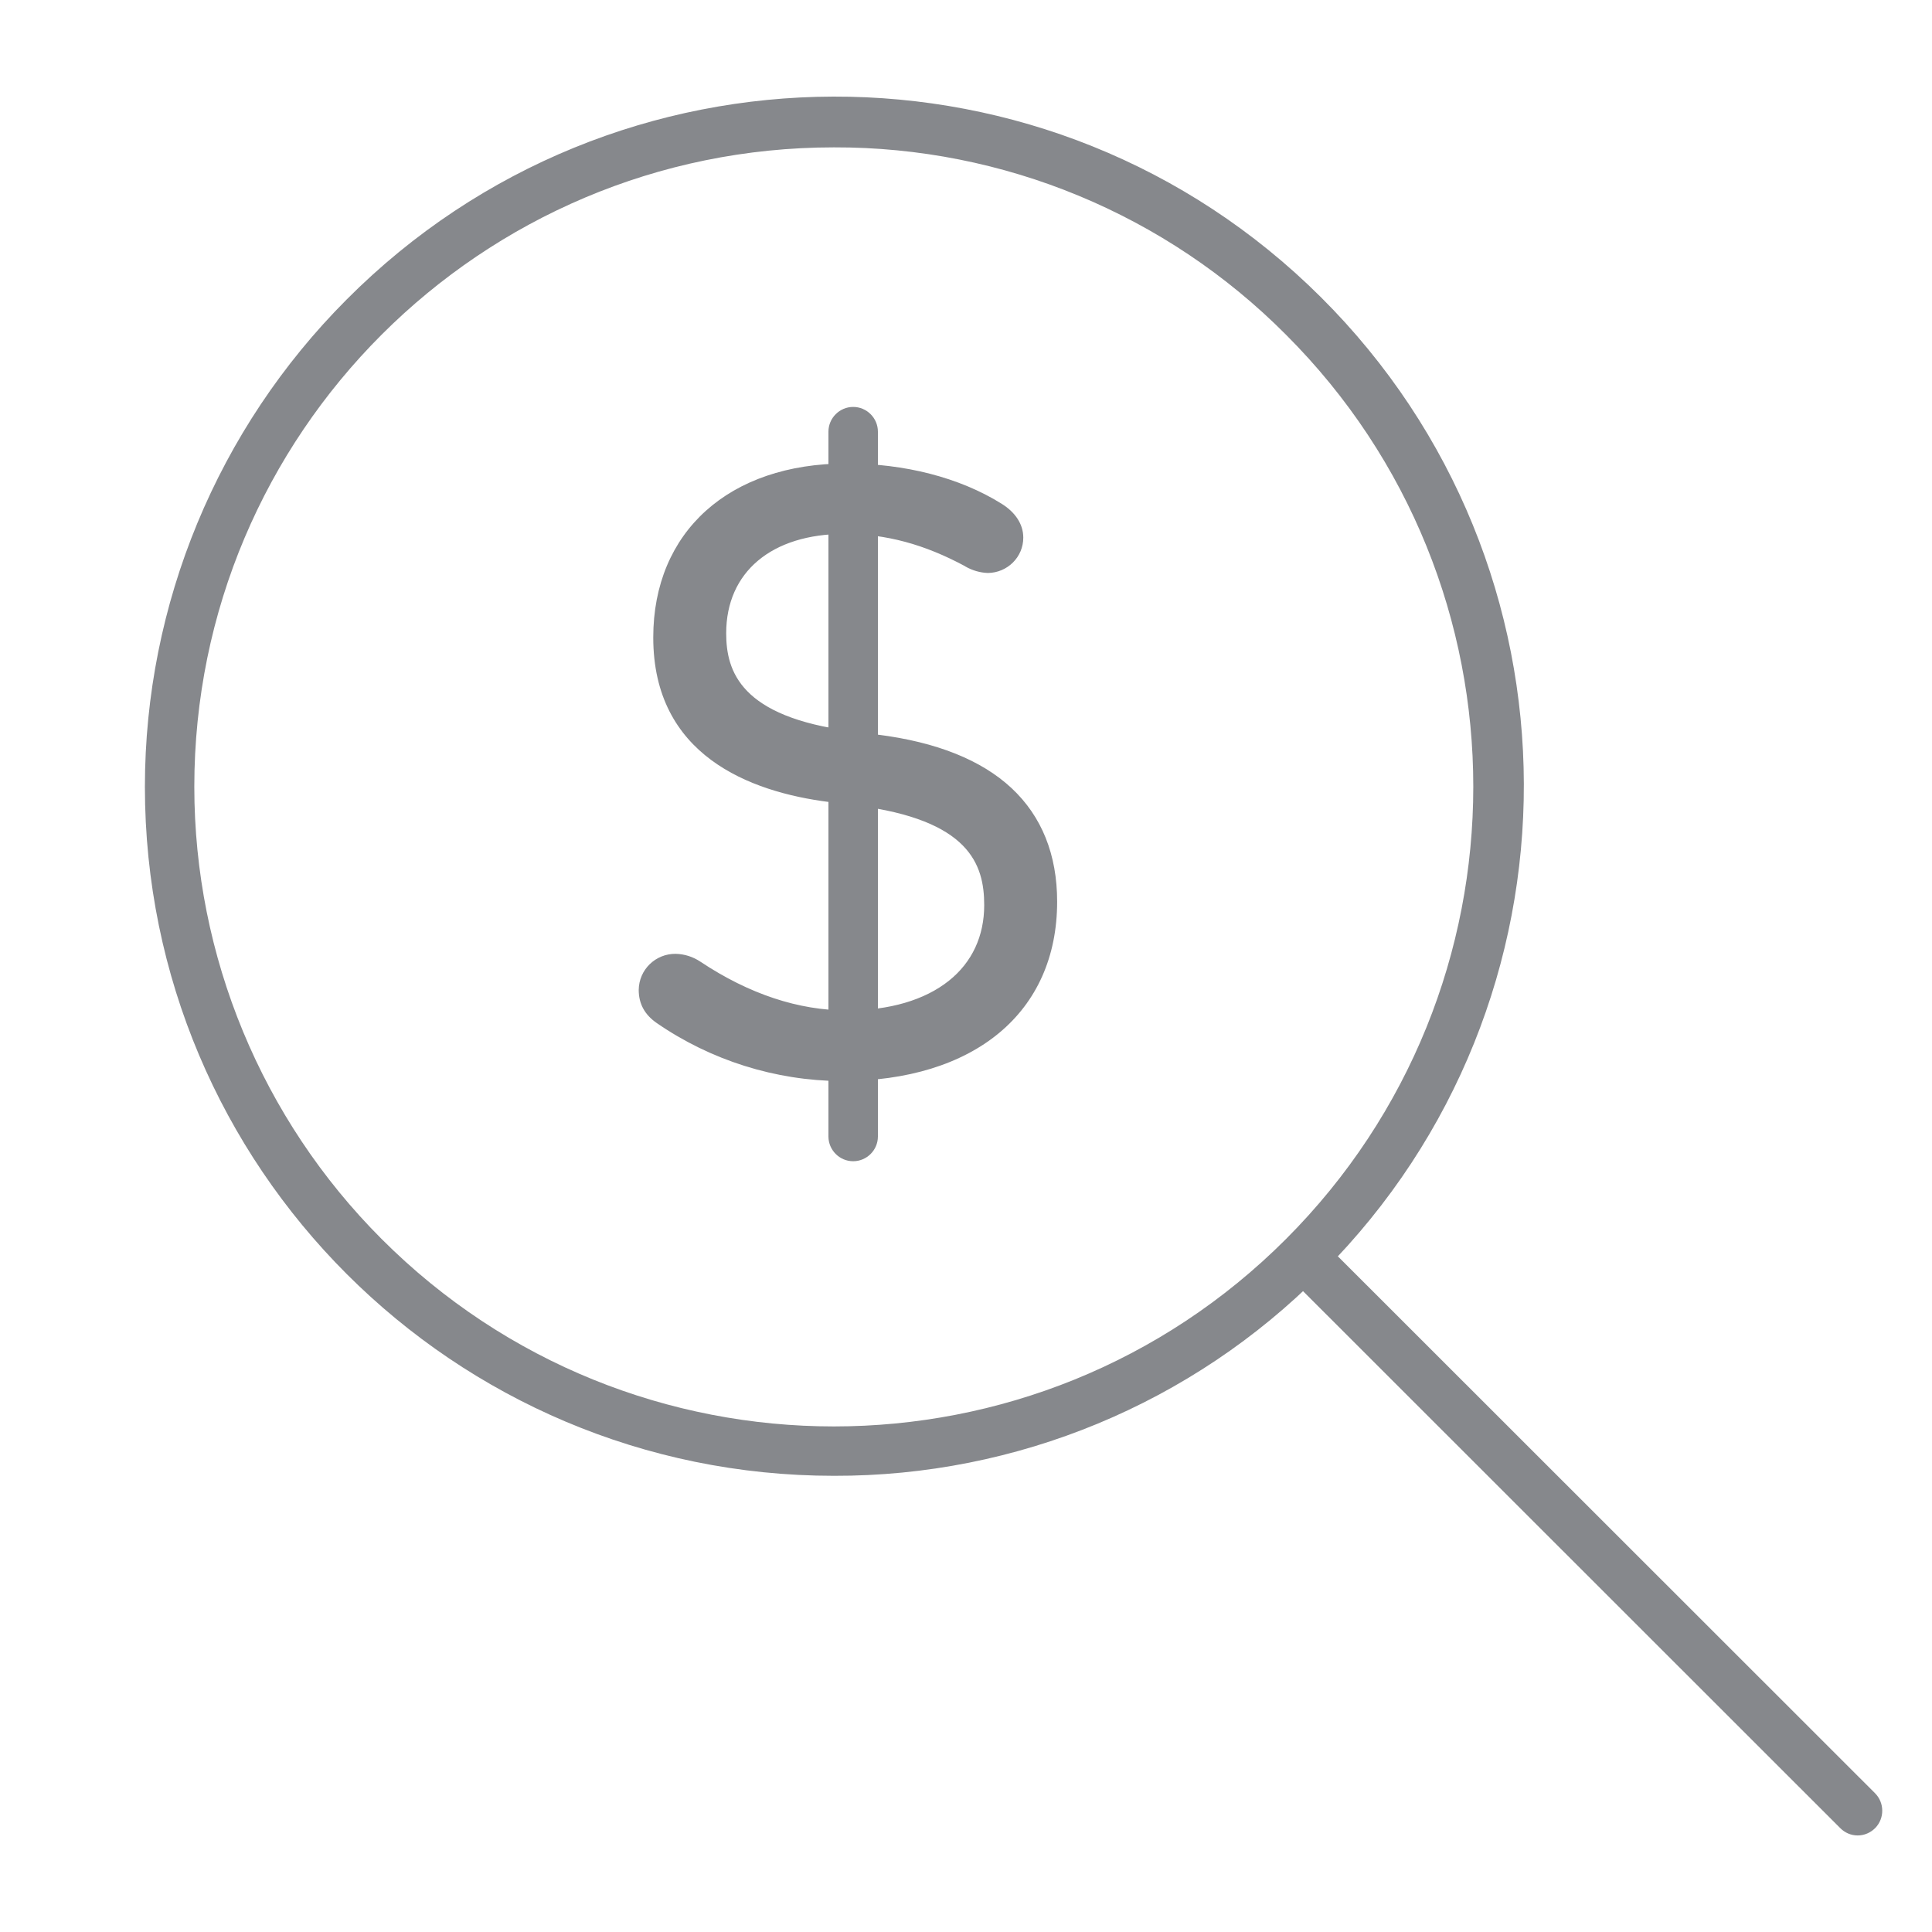 <svg width="40" height="40" viewBox="0 0 40 40" fill="none" xmlns="http://www.w3.org/2000/svg">
<path d="M17.266 30.555C9.386 30.555 3 24.169 3 16.289C3 12.507 4.504 8.879 7.175 6.203C12.732 0.62 21.764 0.595 27.347 6.152C32.929 11.709 32.955 20.74 27.398 26.323L27.347 26.374C24.681 29.061 21.048 30.565 17.266 30.555ZM17.266 3.051C9.954 3.051 4.023 8.976 4.023 16.289C4.023 19.799 5.42 23.171 7.902 25.653C13.07 30.826 21.457 30.826 26.625 25.653C31.793 20.479 31.798 12.098 26.625 6.93C24.148 4.438 20.776 3.041 17.266 3.051Z" fill="#86888C"/>
<path d="M38.461 38.001C38.323 38.001 38.195 37.945 38.098 37.847L26.626 26.38C26.431 26.175 26.436 25.853 26.636 25.659C26.836 25.469 27.148 25.469 27.347 25.659L38.82 37.126C39.019 37.325 39.019 37.648 38.825 37.847C38.727 37.945 38.599 38.001 38.461 38.001ZM13.746 20.971C13.572 20.849 13.485 20.711 13.485 20.496C13.496 20.219 13.721 19.999 13.997 20.004C14.13 20.009 14.258 20.05 14.366 20.127C15.153 20.654 16.264 21.181 17.548 21.181C19.462 21.181 20.639 20.199 20.639 18.746C20.639 17.553 19.974 16.714 17.773 16.433L17.21 16.361C14.872 16.064 13.782 14.939 13.782 13.204C13.782 11.137 15.256 9.857 17.523 9.857C18.787 9.857 19.861 10.19 20.598 10.645C20.828 10.784 20.931 10.963 20.931 11.137C20.931 11.398 20.721 11.607 20.46 11.613H20.455C20.332 11.602 20.209 11.566 20.102 11.505C19.293 11.065 18.449 10.804 17.482 10.804C15.742 10.804 14.775 11.766 14.775 13.117C14.775 14.345 15.532 15.133 17.584 15.394L18.127 15.466C20.501 15.762 21.621 16.888 21.621 18.674C21.621 20.69 20.178 22.128 17.405 22.128C16.105 22.118 14.826 21.713 13.746 20.971Z" fill="#86888C"/>
<path d="M17.414 22.383C16.048 22.373 14.718 21.953 13.597 21.181C13.346 21.007 13.224 20.781 13.224 20.495C13.229 20.075 13.572 19.743 13.991 19.748C14.175 19.753 14.349 19.809 14.503 19.912C15.511 20.582 16.534 20.92 17.542 20.92C18.417 20.92 19.144 20.705 19.645 20.306C20.127 19.922 20.377 19.379 20.377 18.74C20.377 17.89 20.065 16.974 17.737 16.678L17.174 16.606C15.506 16.396 13.525 15.629 13.525 13.198C13.525 11.008 15.097 9.596 17.522 9.596C18.73 9.596 19.866 9.887 20.73 10.425C21.022 10.604 21.186 10.854 21.186 11.131C21.186 11.535 20.858 11.857 20.454 11.863C20.29 11.857 20.132 11.811 19.988 11.729L19.983 11.724C19.139 11.269 18.346 11.054 17.486 11.054C15.977 11.054 15.035 11.842 15.035 13.111C15.035 13.899 15.332 14.841 17.624 15.137L18.167 15.209C19.39 15.363 20.321 15.736 20.945 16.319C21.569 16.903 21.887 17.696 21.887 18.668C21.887 20.96 20.178 22.383 17.414 22.383ZM13.889 20.761C14.37 21.094 15.67 21.871 17.414 21.871C19.896 21.871 21.375 20.674 21.375 18.673C21.375 17.844 21.114 17.179 20.597 16.698C20.055 16.186 19.216 15.859 18.1 15.721L17.553 15.649C16.498 15.516 15.741 15.24 15.24 14.81C14.754 14.39 14.518 13.838 14.518 13.116C14.518 11.556 15.68 10.547 17.481 10.547C18.417 10.547 19.308 10.788 20.219 11.279C20.29 11.32 20.372 11.346 20.454 11.356C20.572 11.356 20.669 11.264 20.674 11.141V11.136C20.674 11.013 20.541 10.911 20.464 10.865C19.681 10.379 18.637 10.113 17.522 10.113C15.373 10.113 14.037 11.3 14.037 13.203C14.037 14.856 15.117 15.833 17.241 16.105L17.803 16.176C19.912 16.447 20.894 17.261 20.894 18.745C20.894 19.543 20.577 20.224 19.968 20.71C19.374 21.186 18.535 21.436 17.542 21.436C16.432 21.436 15.311 21.068 14.221 20.341C14.155 20.295 14.078 20.27 13.996 20.259C13.863 20.254 13.751 20.362 13.74 20.495C13.735 20.597 13.761 20.669 13.889 20.761Z" fill="#86888C"/>
<path d="M17.664 24.042C17.383 24.042 17.152 23.812 17.152 23.53V8.937C17.152 8.655 17.383 8.425 17.664 8.425C17.945 8.425 18.176 8.655 18.176 8.937V23.53C18.176 23.812 17.945 24.042 17.664 24.042Z" fill="#86888C"/>
</svg>

